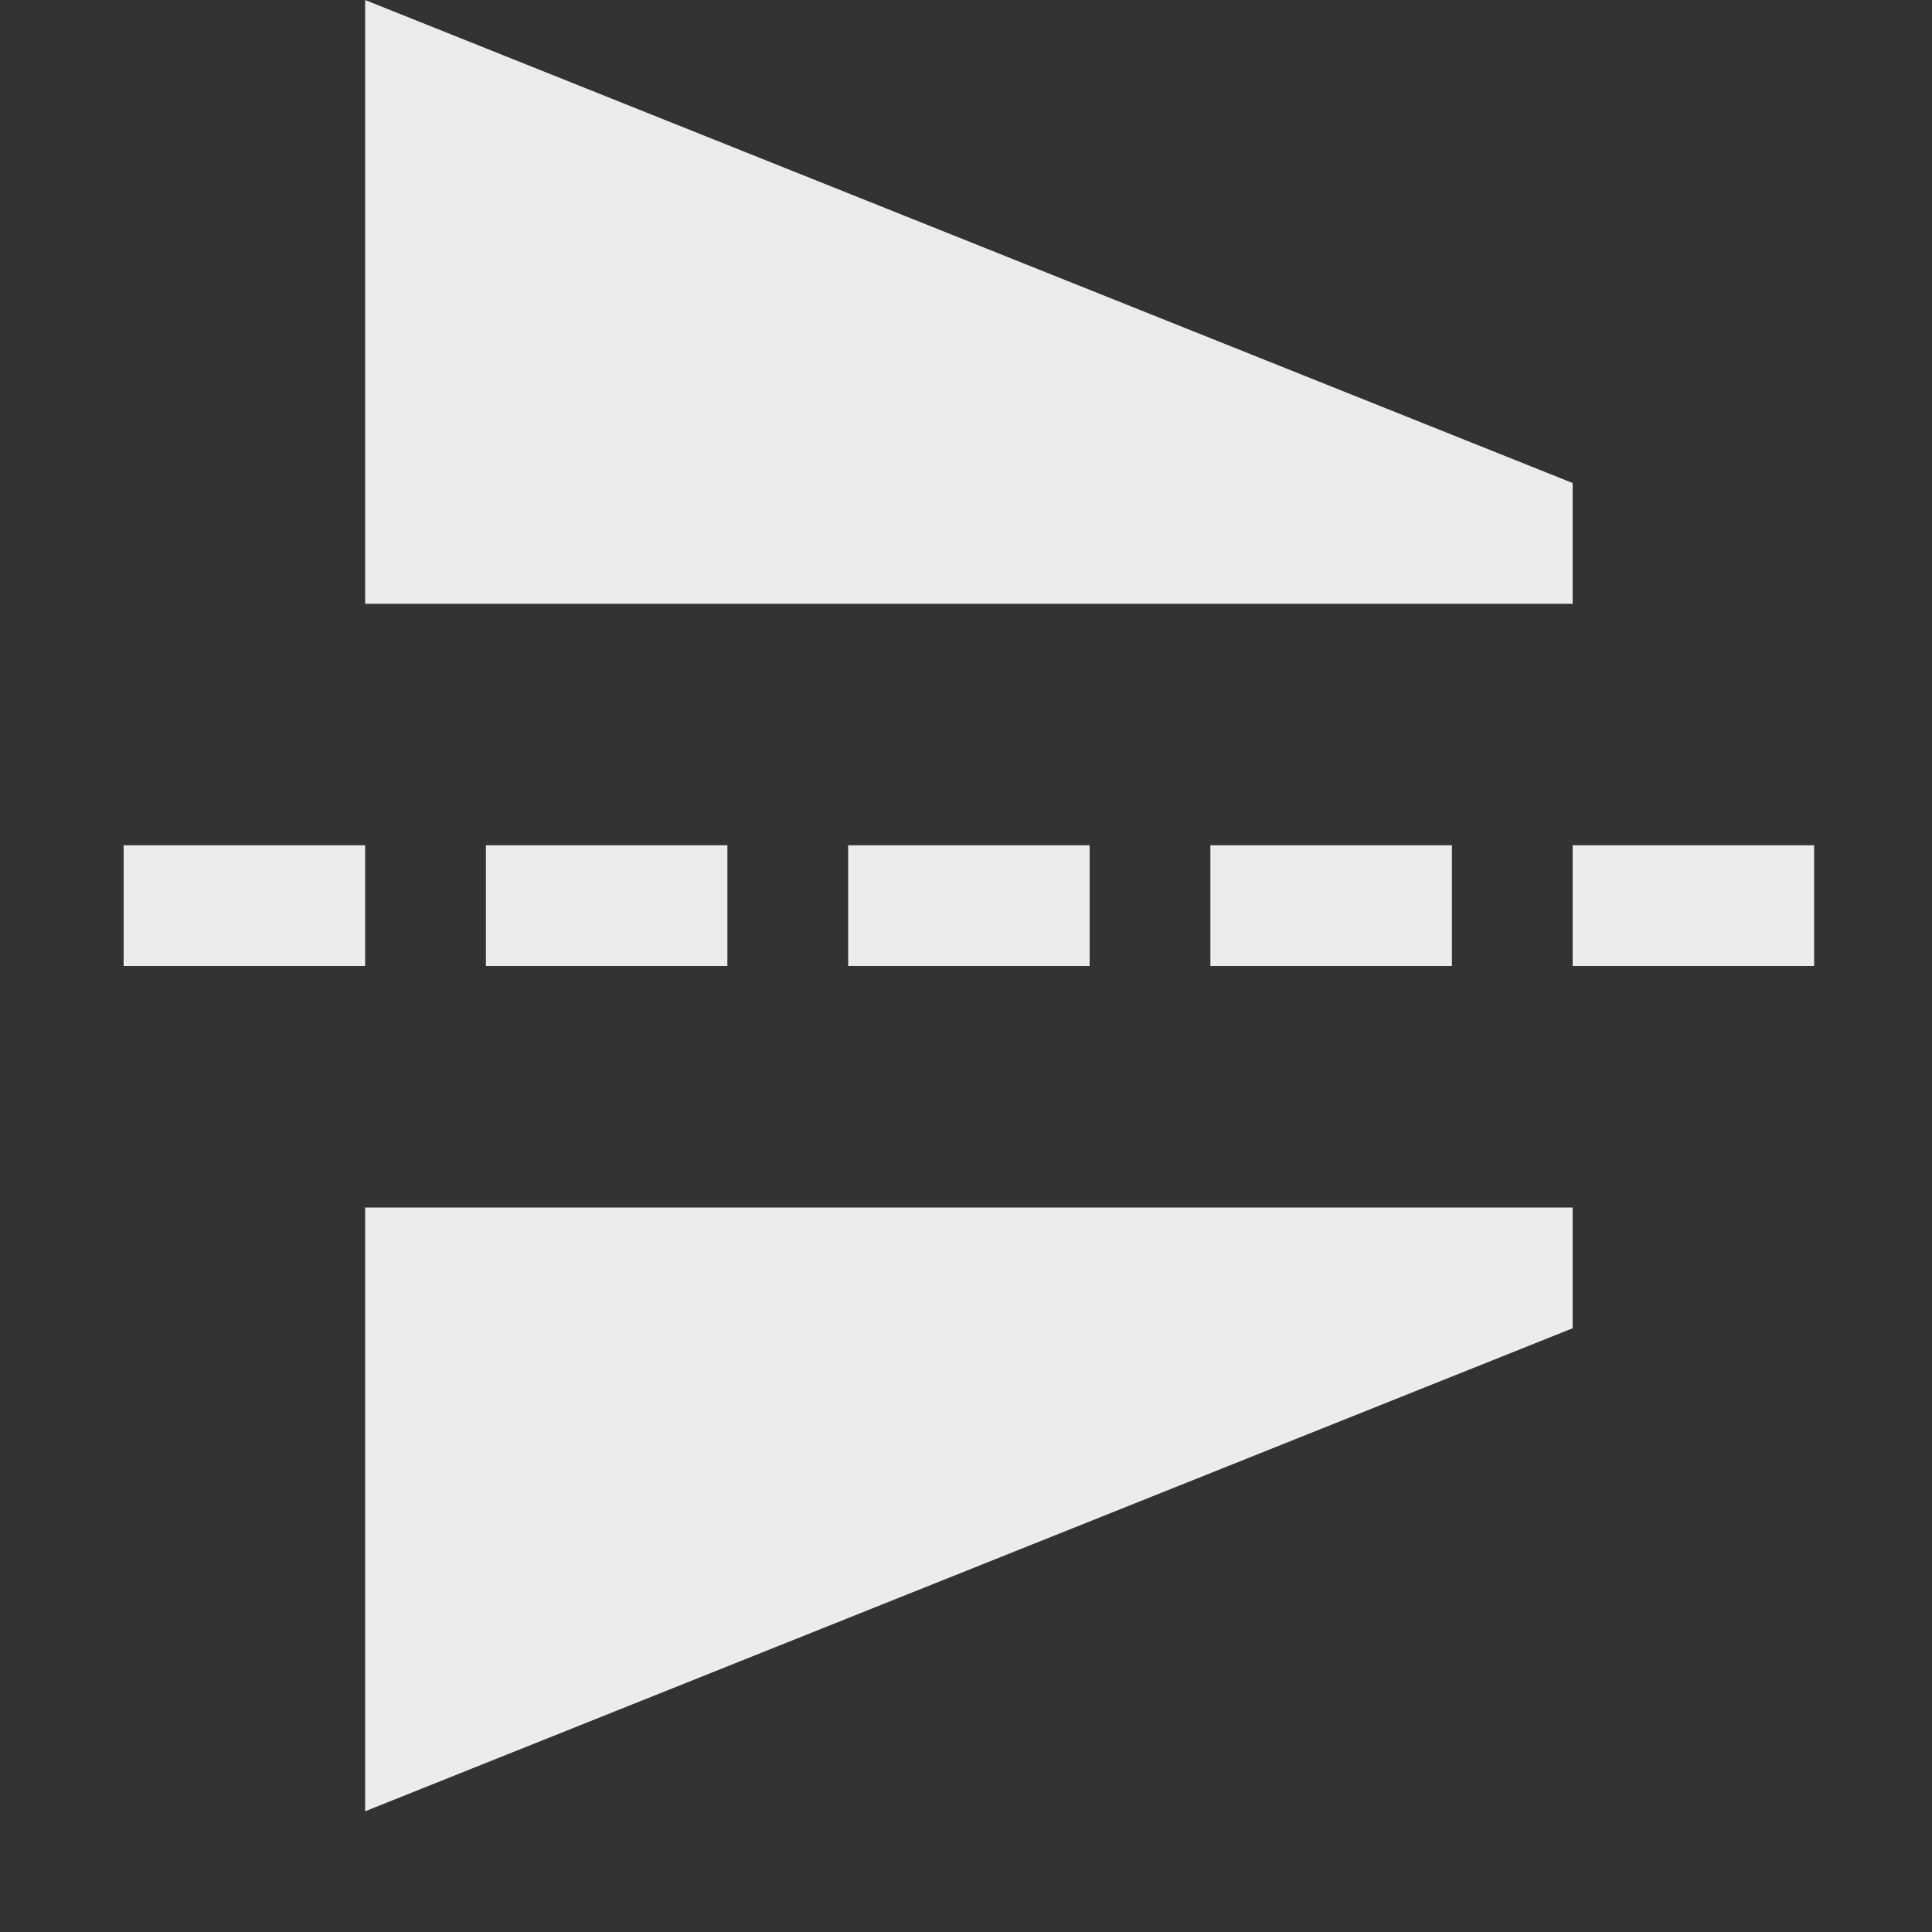 <svg height="16" width="16" xmlns="http://www.w3.org/2000/svg">
  <rect width="100%" height="100%" fill="#333333" stroke="none"/>
  <g fill="#ececec" transform="translate(-31.976 -220.362)">
    <path d="m45 225.362h-10v-5l10 4z"/>
    <path d="m45 230.362h-10v5l10-4z"/>
    <path d="m1.024 7v1h2v-1z" transform="translate(31.976 220.362)"/>
    <path d="m4.024 7v1h2v-1z" transform="translate(31.976 220.362)"/>
    <path d="m39 227.362v1h2v-1"/>
    <path d="m42 227.362v1h2v-1"/>
    <path d="m45 227.362v1h2v-1"/>
  </g>
</svg>

